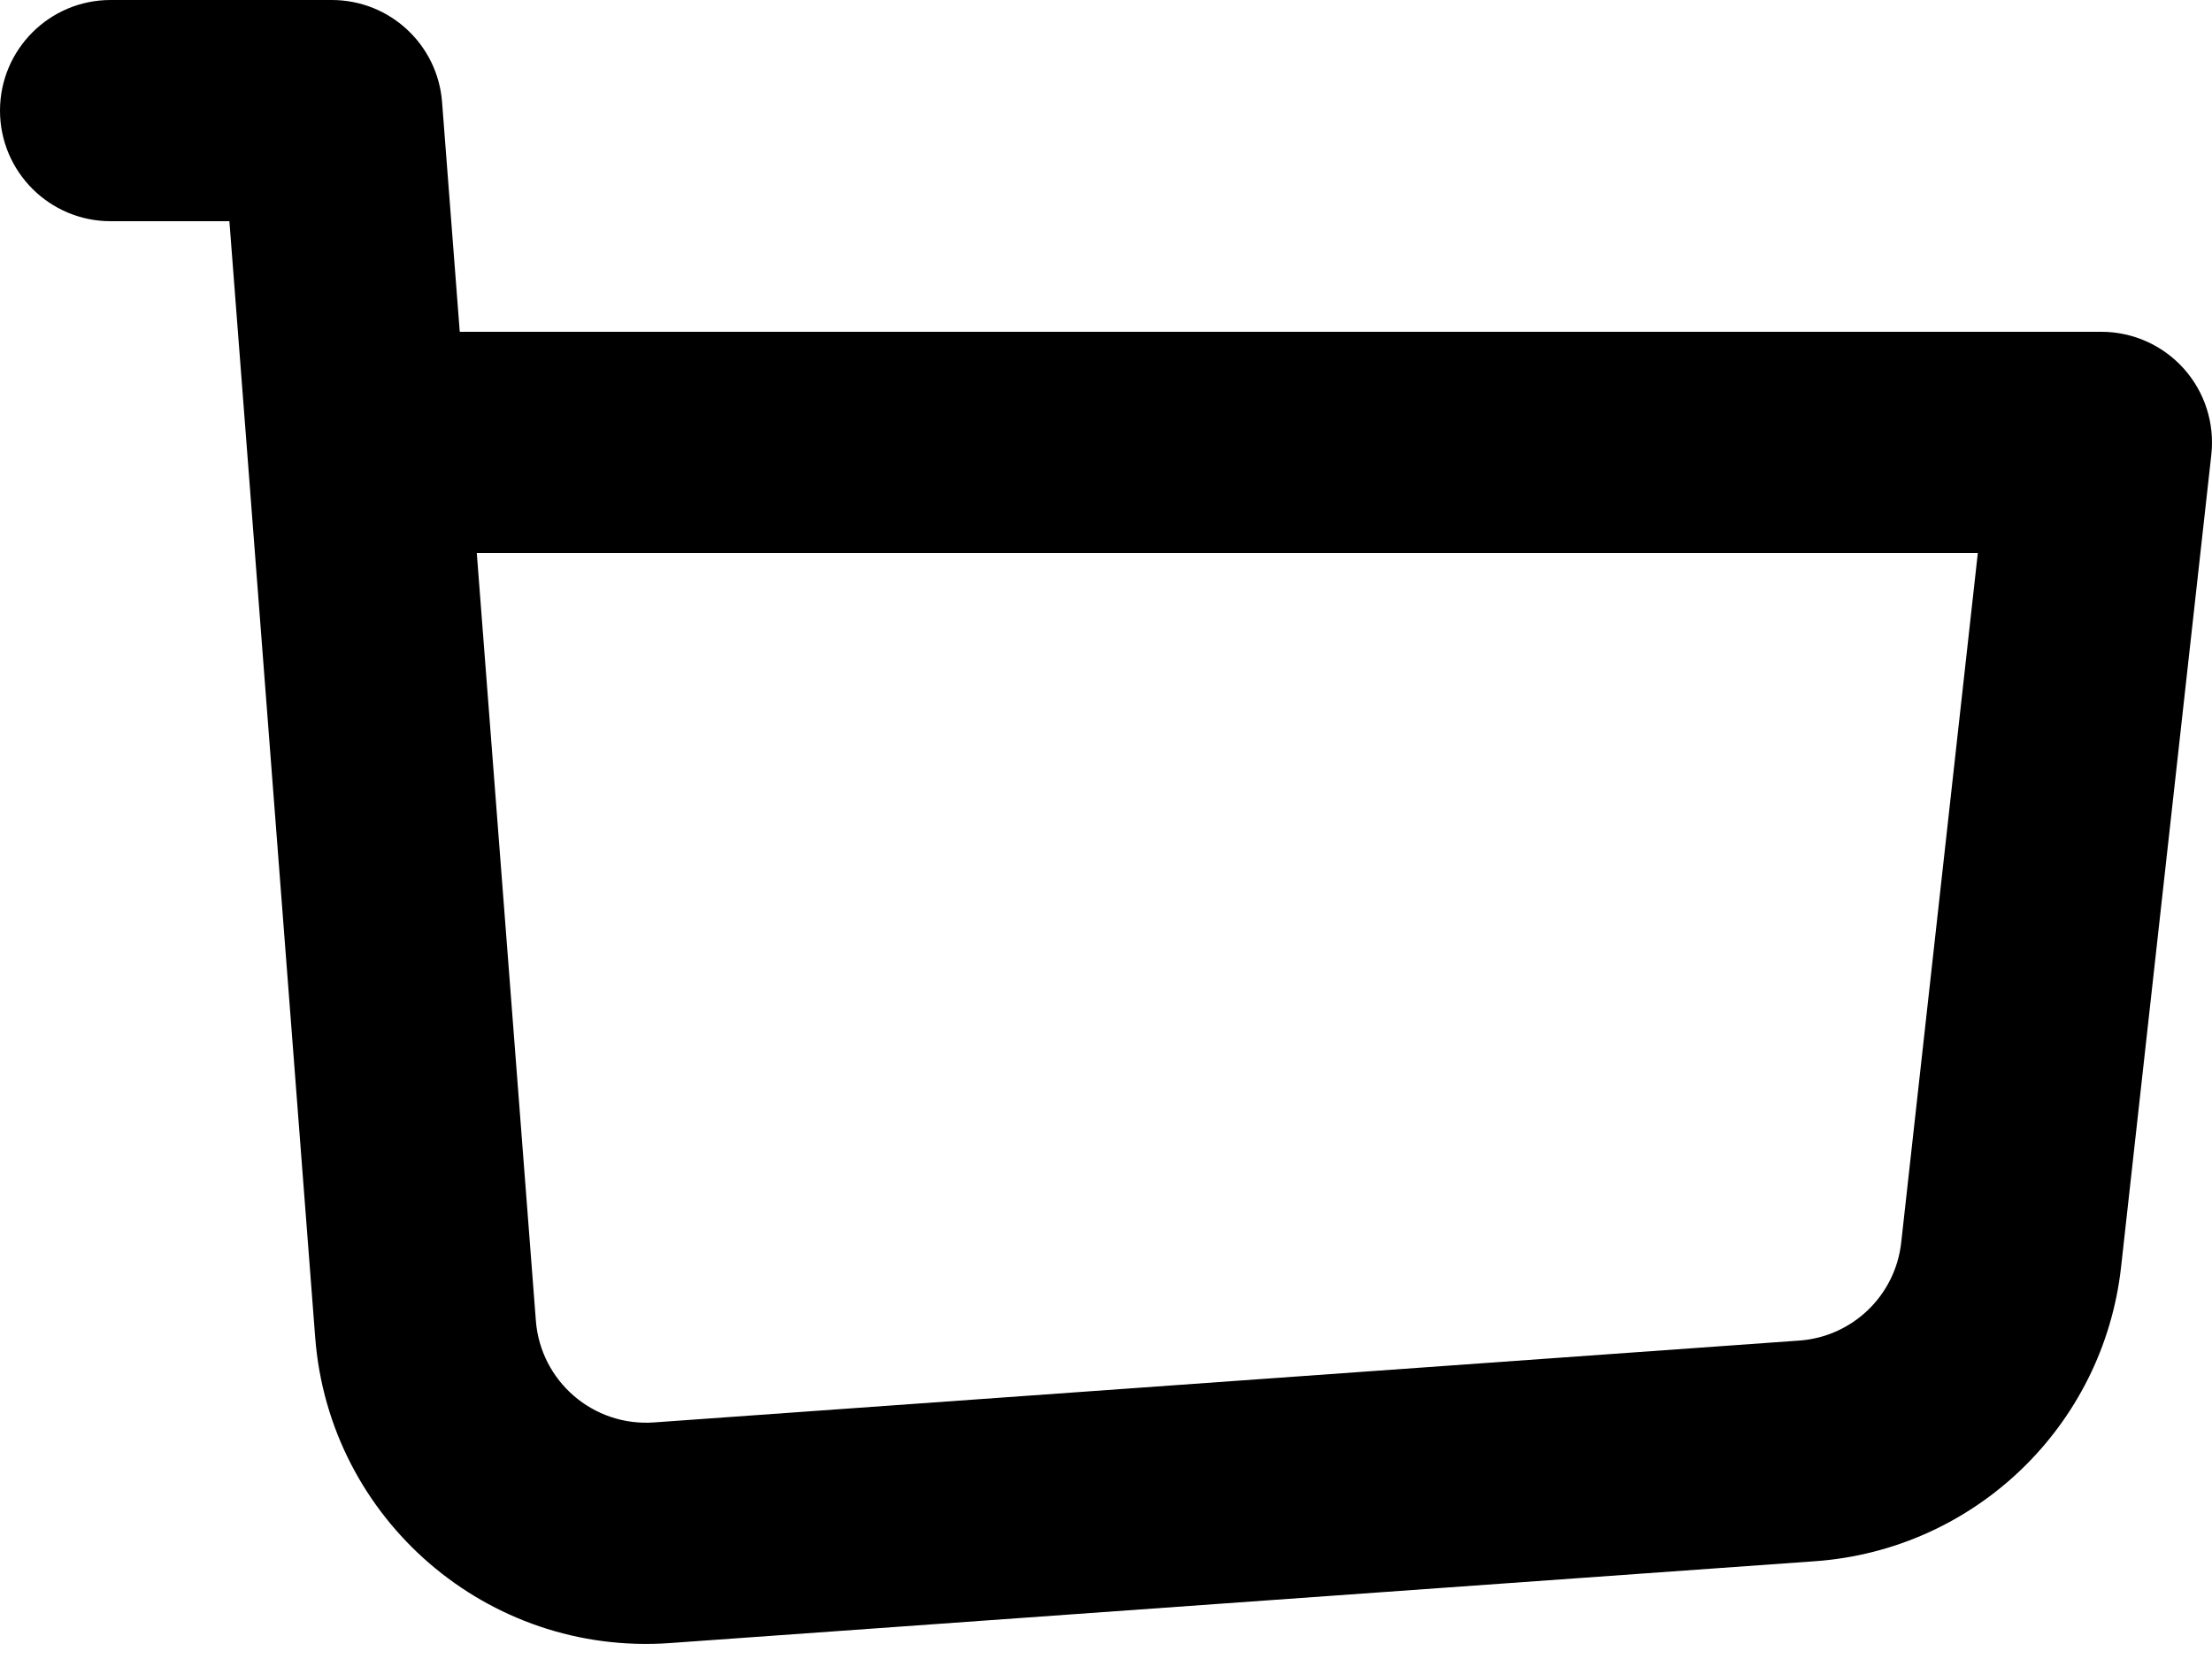 <svg width="20" height="15" viewBox="0 0 20 15" fill="none" xmlns="http://www.w3.org/2000/svg">
<path d="M1 0C0.448 0 0 0.448 0 1C0 1.552 0.448 2 1 2V0ZM3 1L3.997 0.923C3.957 0.402 3.523 0 3 0V1ZM19 4L19.994 4.11C20.025 3.828 19.935 3.545 19.745 3.333C19.555 3.121 19.284 3 19 3V4ZM3.231 4L2.234 4.077L3.231 4ZM16.339 13.119L16.41 14.116L16.339 13.119ZM5.984 13.858L5.913 12.861L5.984 13.858ZM1 2H3V0H1V2ZM6.055 14.856L16.41 14.116L16.267 12.121L5.913 12.861L6.055 14.856ZM19.178 11.455L19.994 4.11L18.006 3.89L17.19 11.234L19.178 11.455ZM2.003 1.077L2.234 4.077L4.228 3.923L3.997 0.923L2.003 1.077ZM2.234 4.077L2.85 12.094L4.845 11.94L4.228 3.923L2.234 4.077ZM19 3H3.231V5H19V3ZM16.41 14.116C17.854 14.013 19.018 12.894 19.178 11.455L17.19 11.234C17.137 11.714 16.749 12.087 16.267 12.121L16.41 14.116ZM5.913 12.861C5.364 12.9 4.887 12.489 4.845 11.94L2.85 12.094C2.977 13.739 4.409 14.973 6.055 14.856L5.913 12.861Z" fill="black"/>
</svg>

